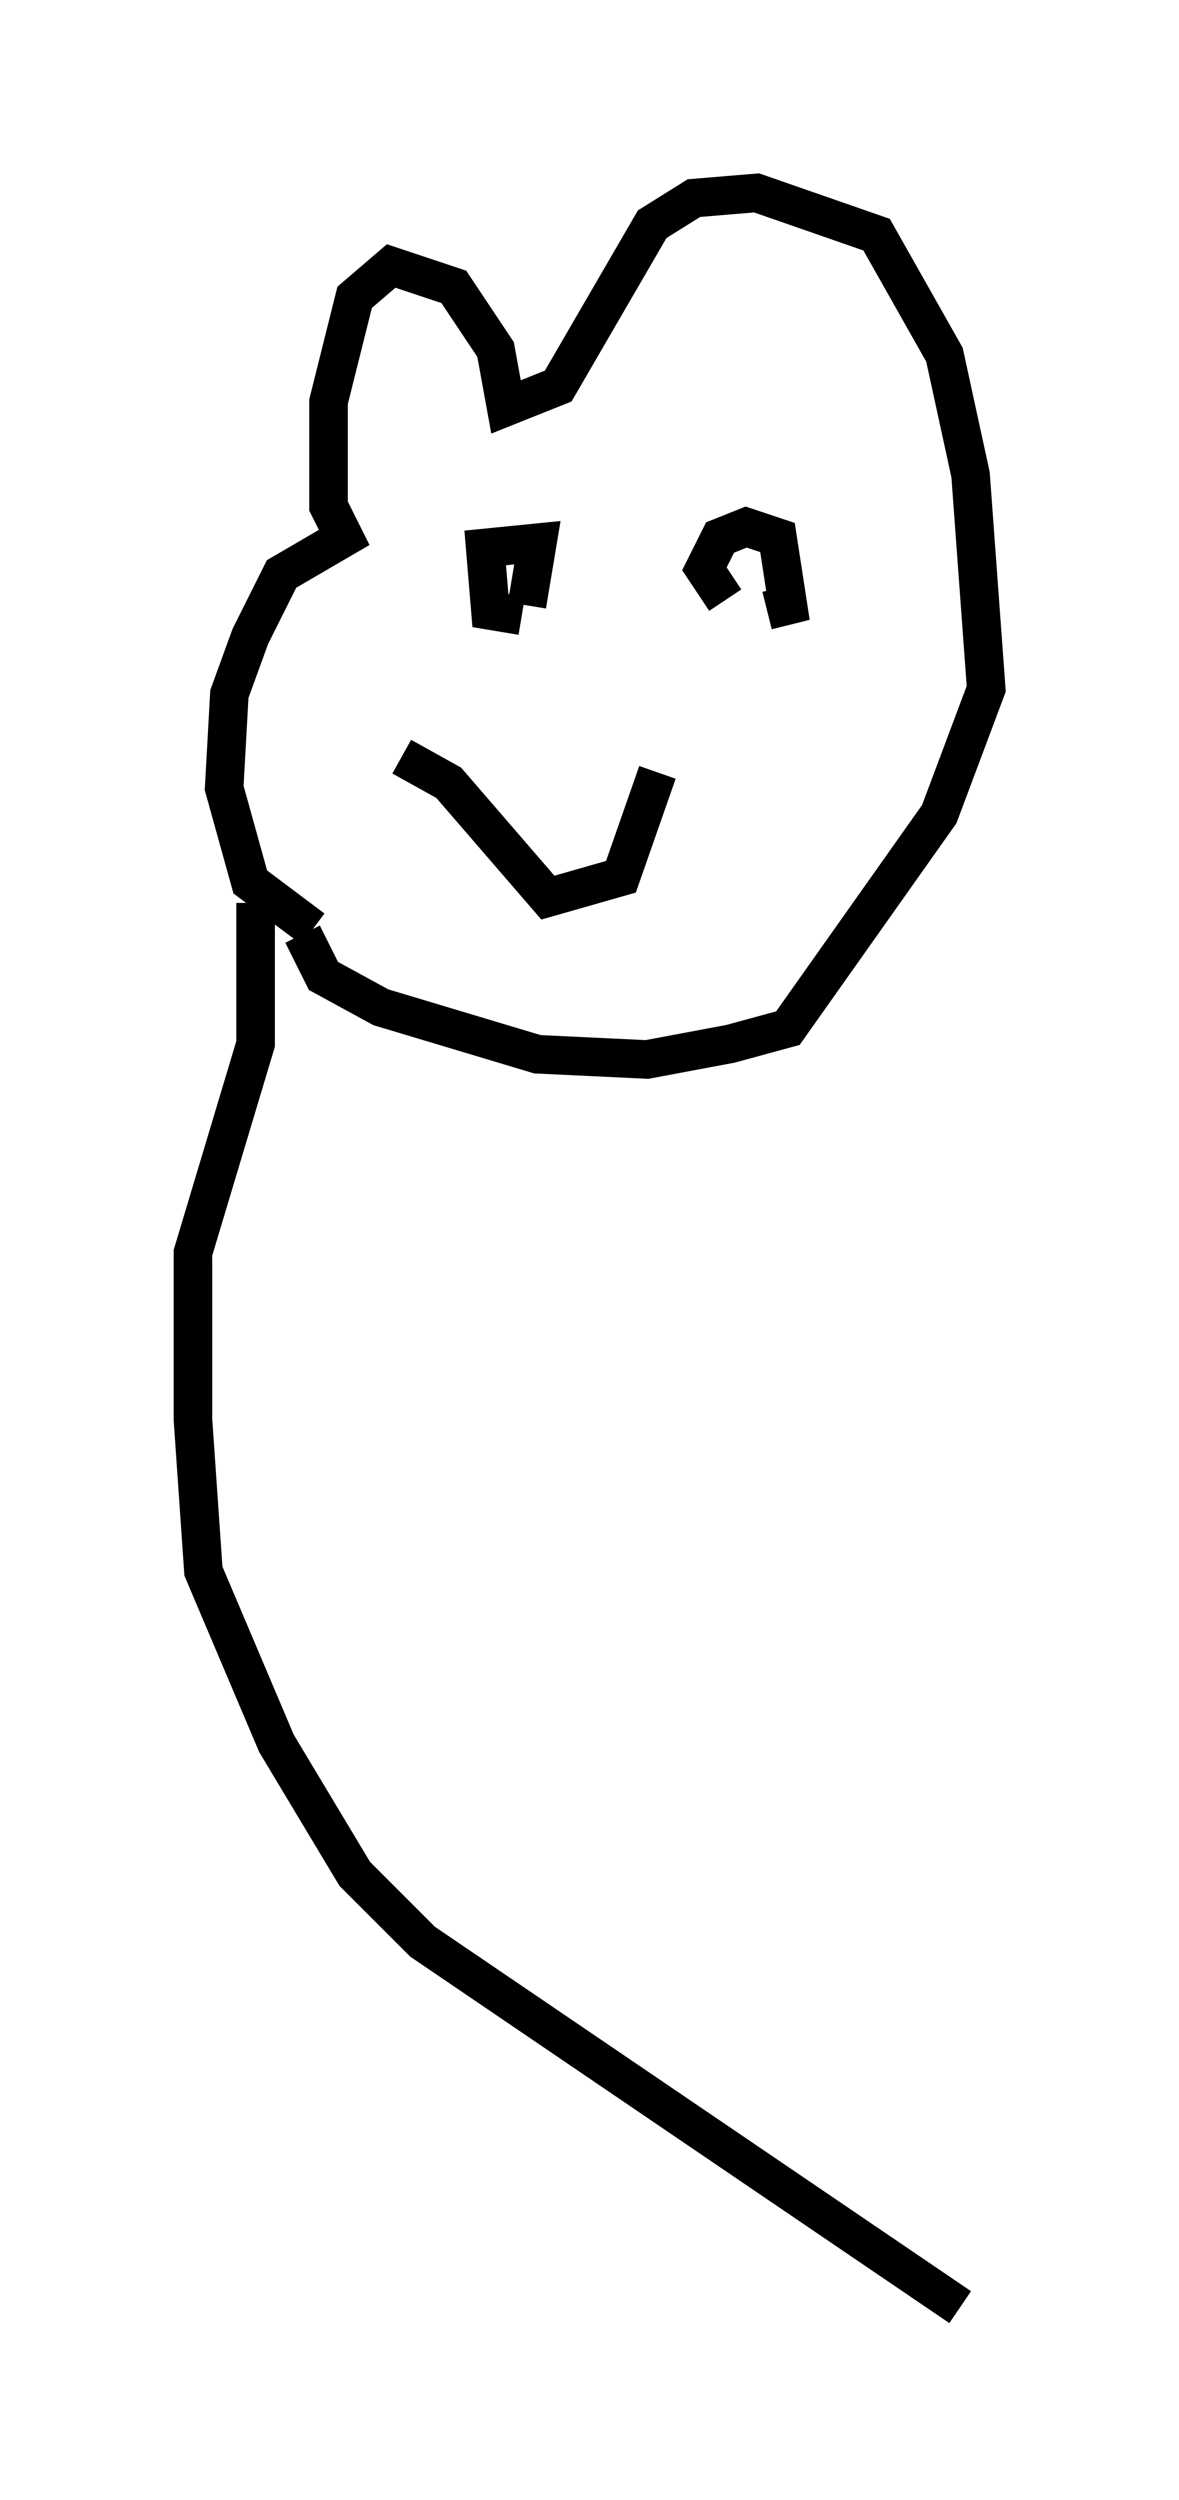 <?xml version="1.0" encoding="utf-8" ?>
<svg baseProfile="full" height="64.803" version="1.1" width="30.568" xmlns="http://www.w3.org/2000/svg" xmlns:ev="http://www.w3.org/2001/xml-events" xmlns:xlink="http://www.w3.org/1999/xlink"><defs /><rect fill="white" height="64.803" width="30.568" x="0" y="0" /><path d="M10.413, 24.486 m-2.3, -0.406 l-1.624, -1.218 -0.677, -2.436 l0.135, -2.436 0.541, -1.488 l0.812, -1.624 1.624, -0.947 l-0.406, -0.812 0.0, -2.706 l0.677, -2.706 0.947, -0.812 l1.624, 0.541 1.083, 1.624 l0.271, 1.488 1.353, -0.541 l2.436, -4.195 1.083, -0.677 l1.624, -0.135 3.112, 1.083 l1.759, 3.112 0.677, 3.112 l0.406, 5.548 -1.218, 3.248 l-3.924, 5.548 -1.488, 0.406 l-2.165, 0.406 -2.842, -0.135 l-4.059, -1.218 -1.488, -0.812 l-0.541, -1.083 m2.571, -4.601 l1.218, 0.677 2.571, 2.977 l1.894, -0.541 0.947, -2.706 m-3.248, -4.33 l0.0, 0.0 m-0.271, 0.271 l-0.812, -0.135 -0.135, -1.624 l1.353, -0.135 -0.271, 1.624 m5.142, -0.135 l-0.541, -0.812 0.406, -0.812 l0.677, -0.271 0.812, 0.271 l0.271, 1.759 -0.541, 0.135 m-13.261, 7.578 l0.0, 3.654 -1.624, 5.413 l0.0, 4.33 0.271, 3.924 l1.894, 4.465 2.03, 3.383 l1.759, 1.759 13.938, 9.472 " fill="none" stroke="black" stroke-width="1" /></svg>